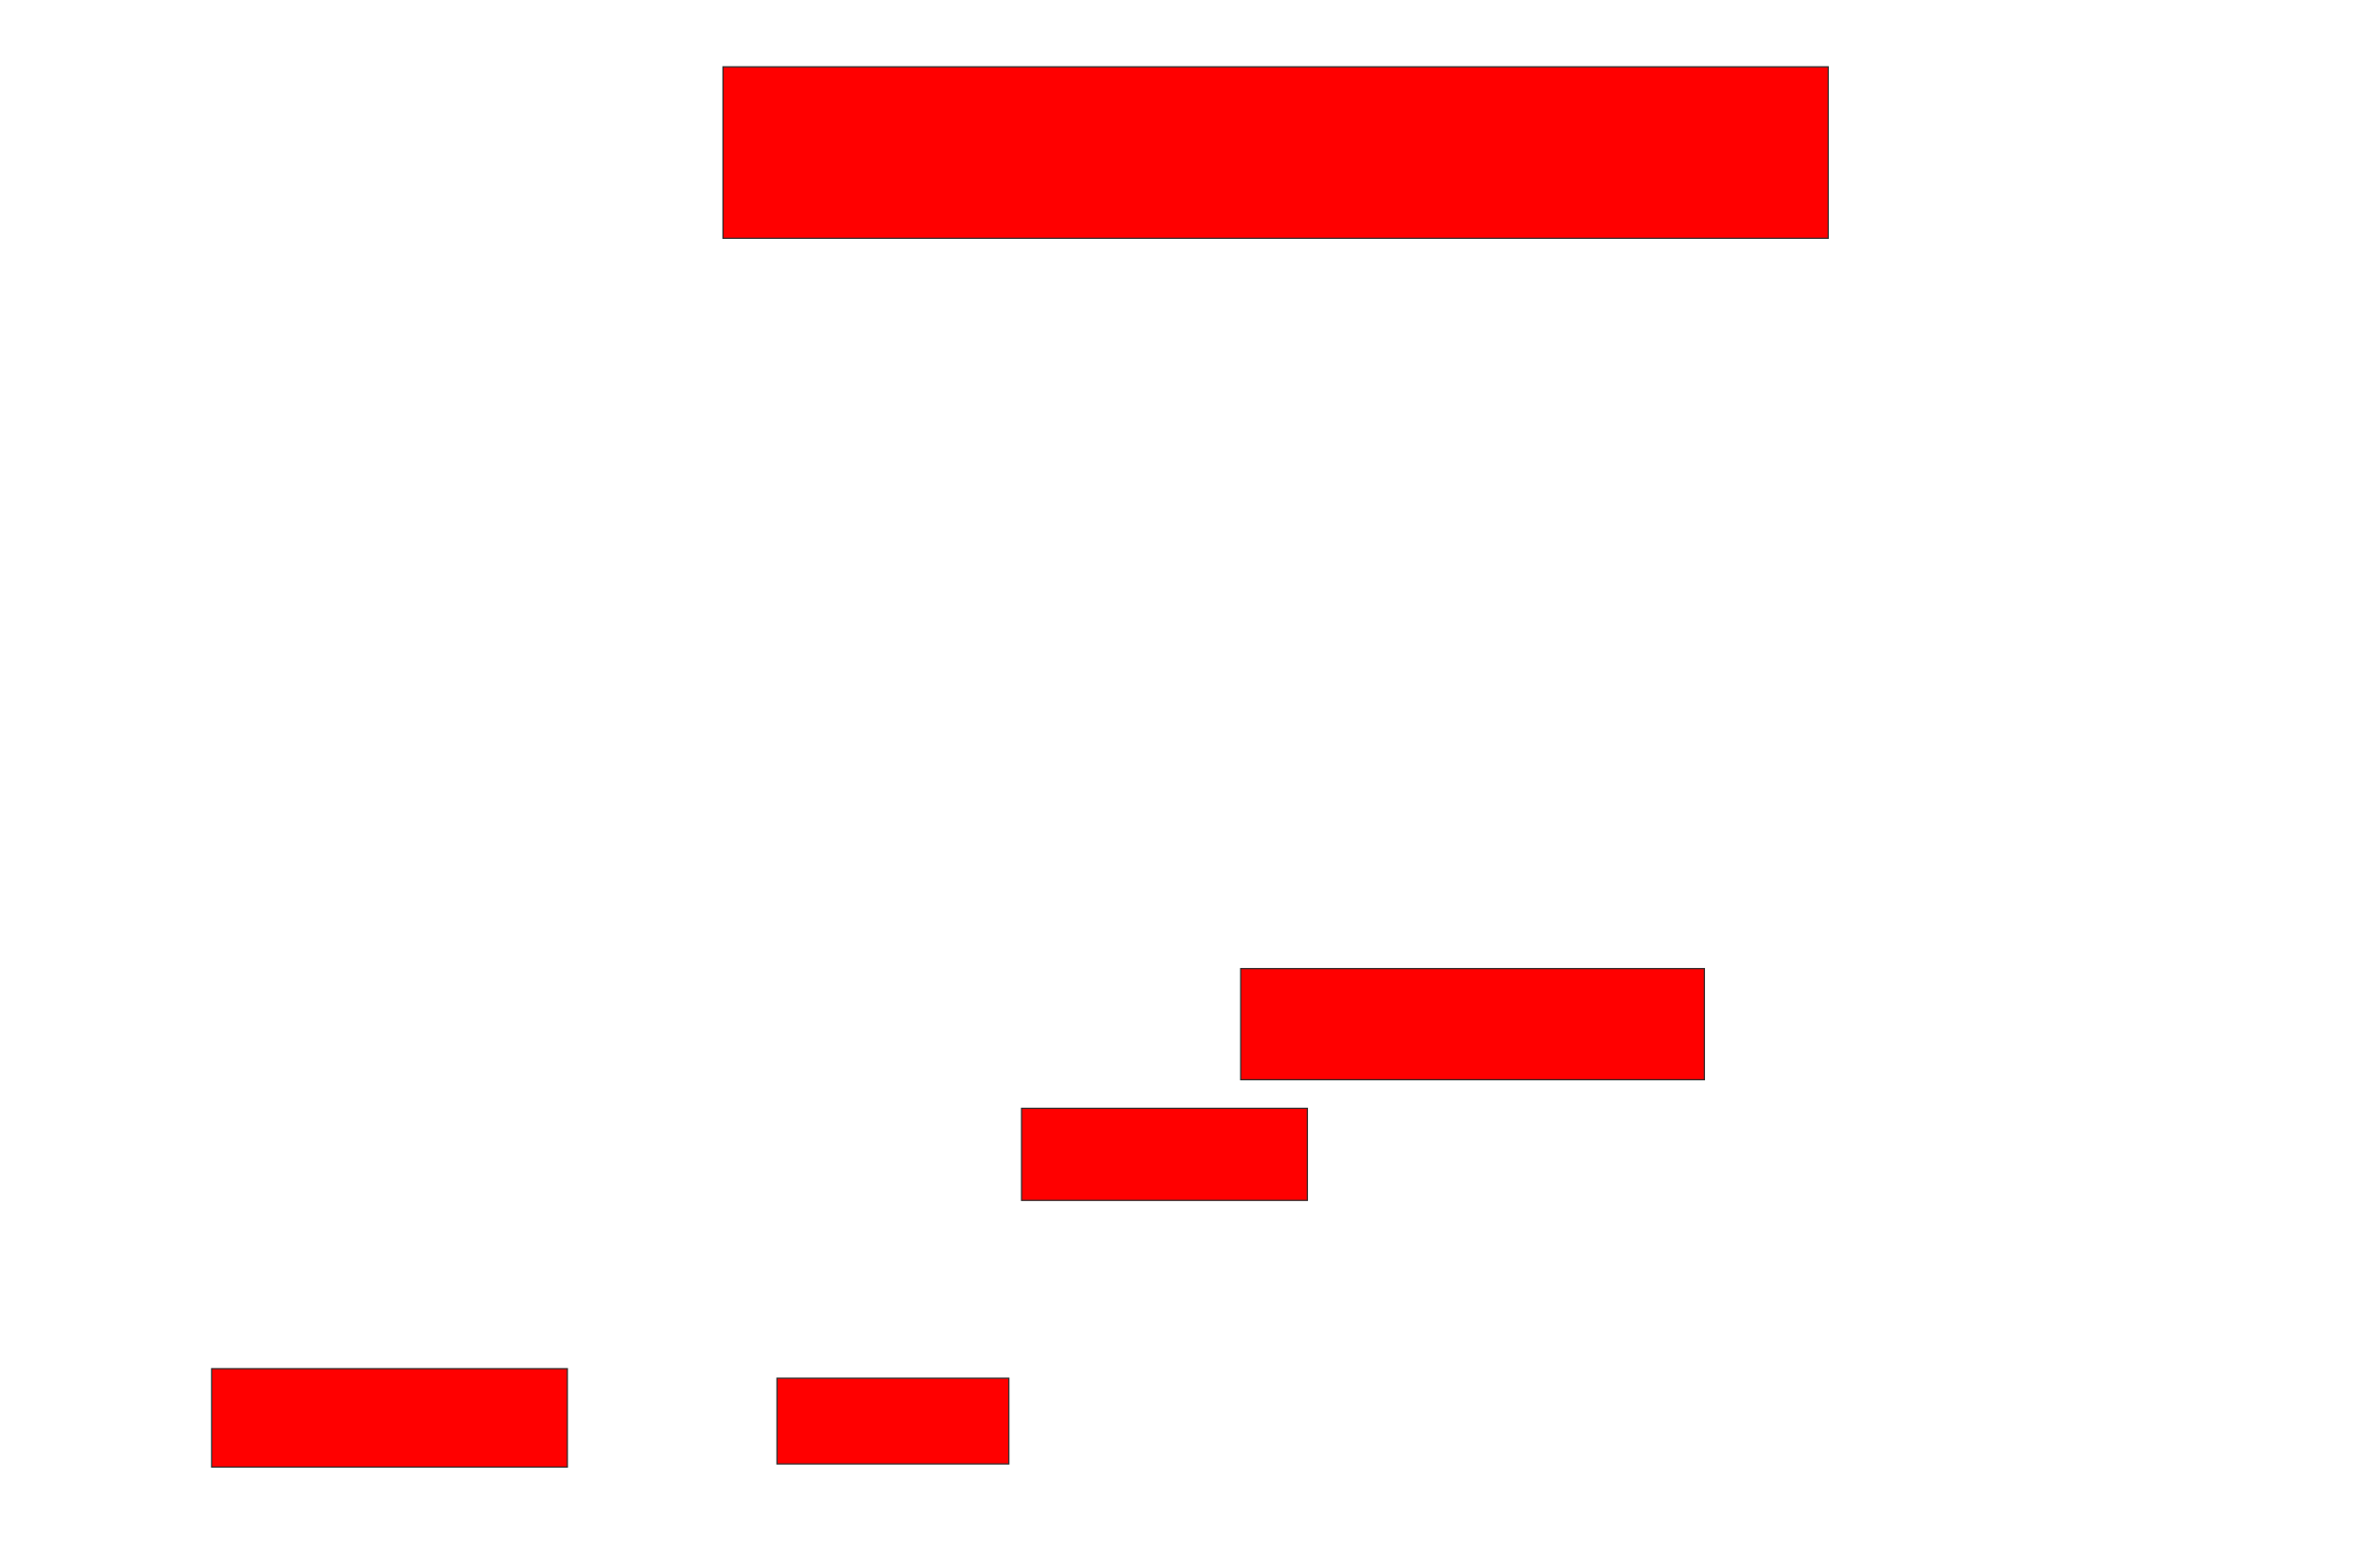 <svg xmlns="http://www.w3.org/2000/svg" width="1972" height="1292">
 <!-- Created with Image Occlusion Enhanced -->
 <g>
  <title>Labels</title>
 </g>
 <g>
  <title>Masks</title>
  <rect id="ecf3785b59d34720b070669ccdd0ca1c-oa-1" height="142.105" width="915.789" y="55.368" x="599.053" stroke="#2D2D2D" fill="#ff0000"/>
  <rect id="ecf3785b59d34720b070669ccdd0ca1c-oa-2" height="92.105" width="384.211" y="802.737" x="1028" stroke="#2D2D2D" fill="#ff0000"/>
  <rect id="ecf3785b59d34720b070669ccdd0ca1c-oa-3" height="76.316" width="236.842" y="918.526" x="846.421" stroke="#2D2D2D" fill="#ff0000"/>
  <rect id="ecf3785b59d34720b070669ccdd0ca1c-oa-4" height="81.579" width="294.737" y="1134.316" x="175.368" stroke="#2D2D2D" fill="#ff0000"/>
  <rect id="ecf3785b59d34720b070669ccdd0ca1c-oa-5" height="71.053" width="192.105" y="1142.211" x="643.79" stroke="#2D2D2D" fill="#ff0000"/>
 </g>
</svg>